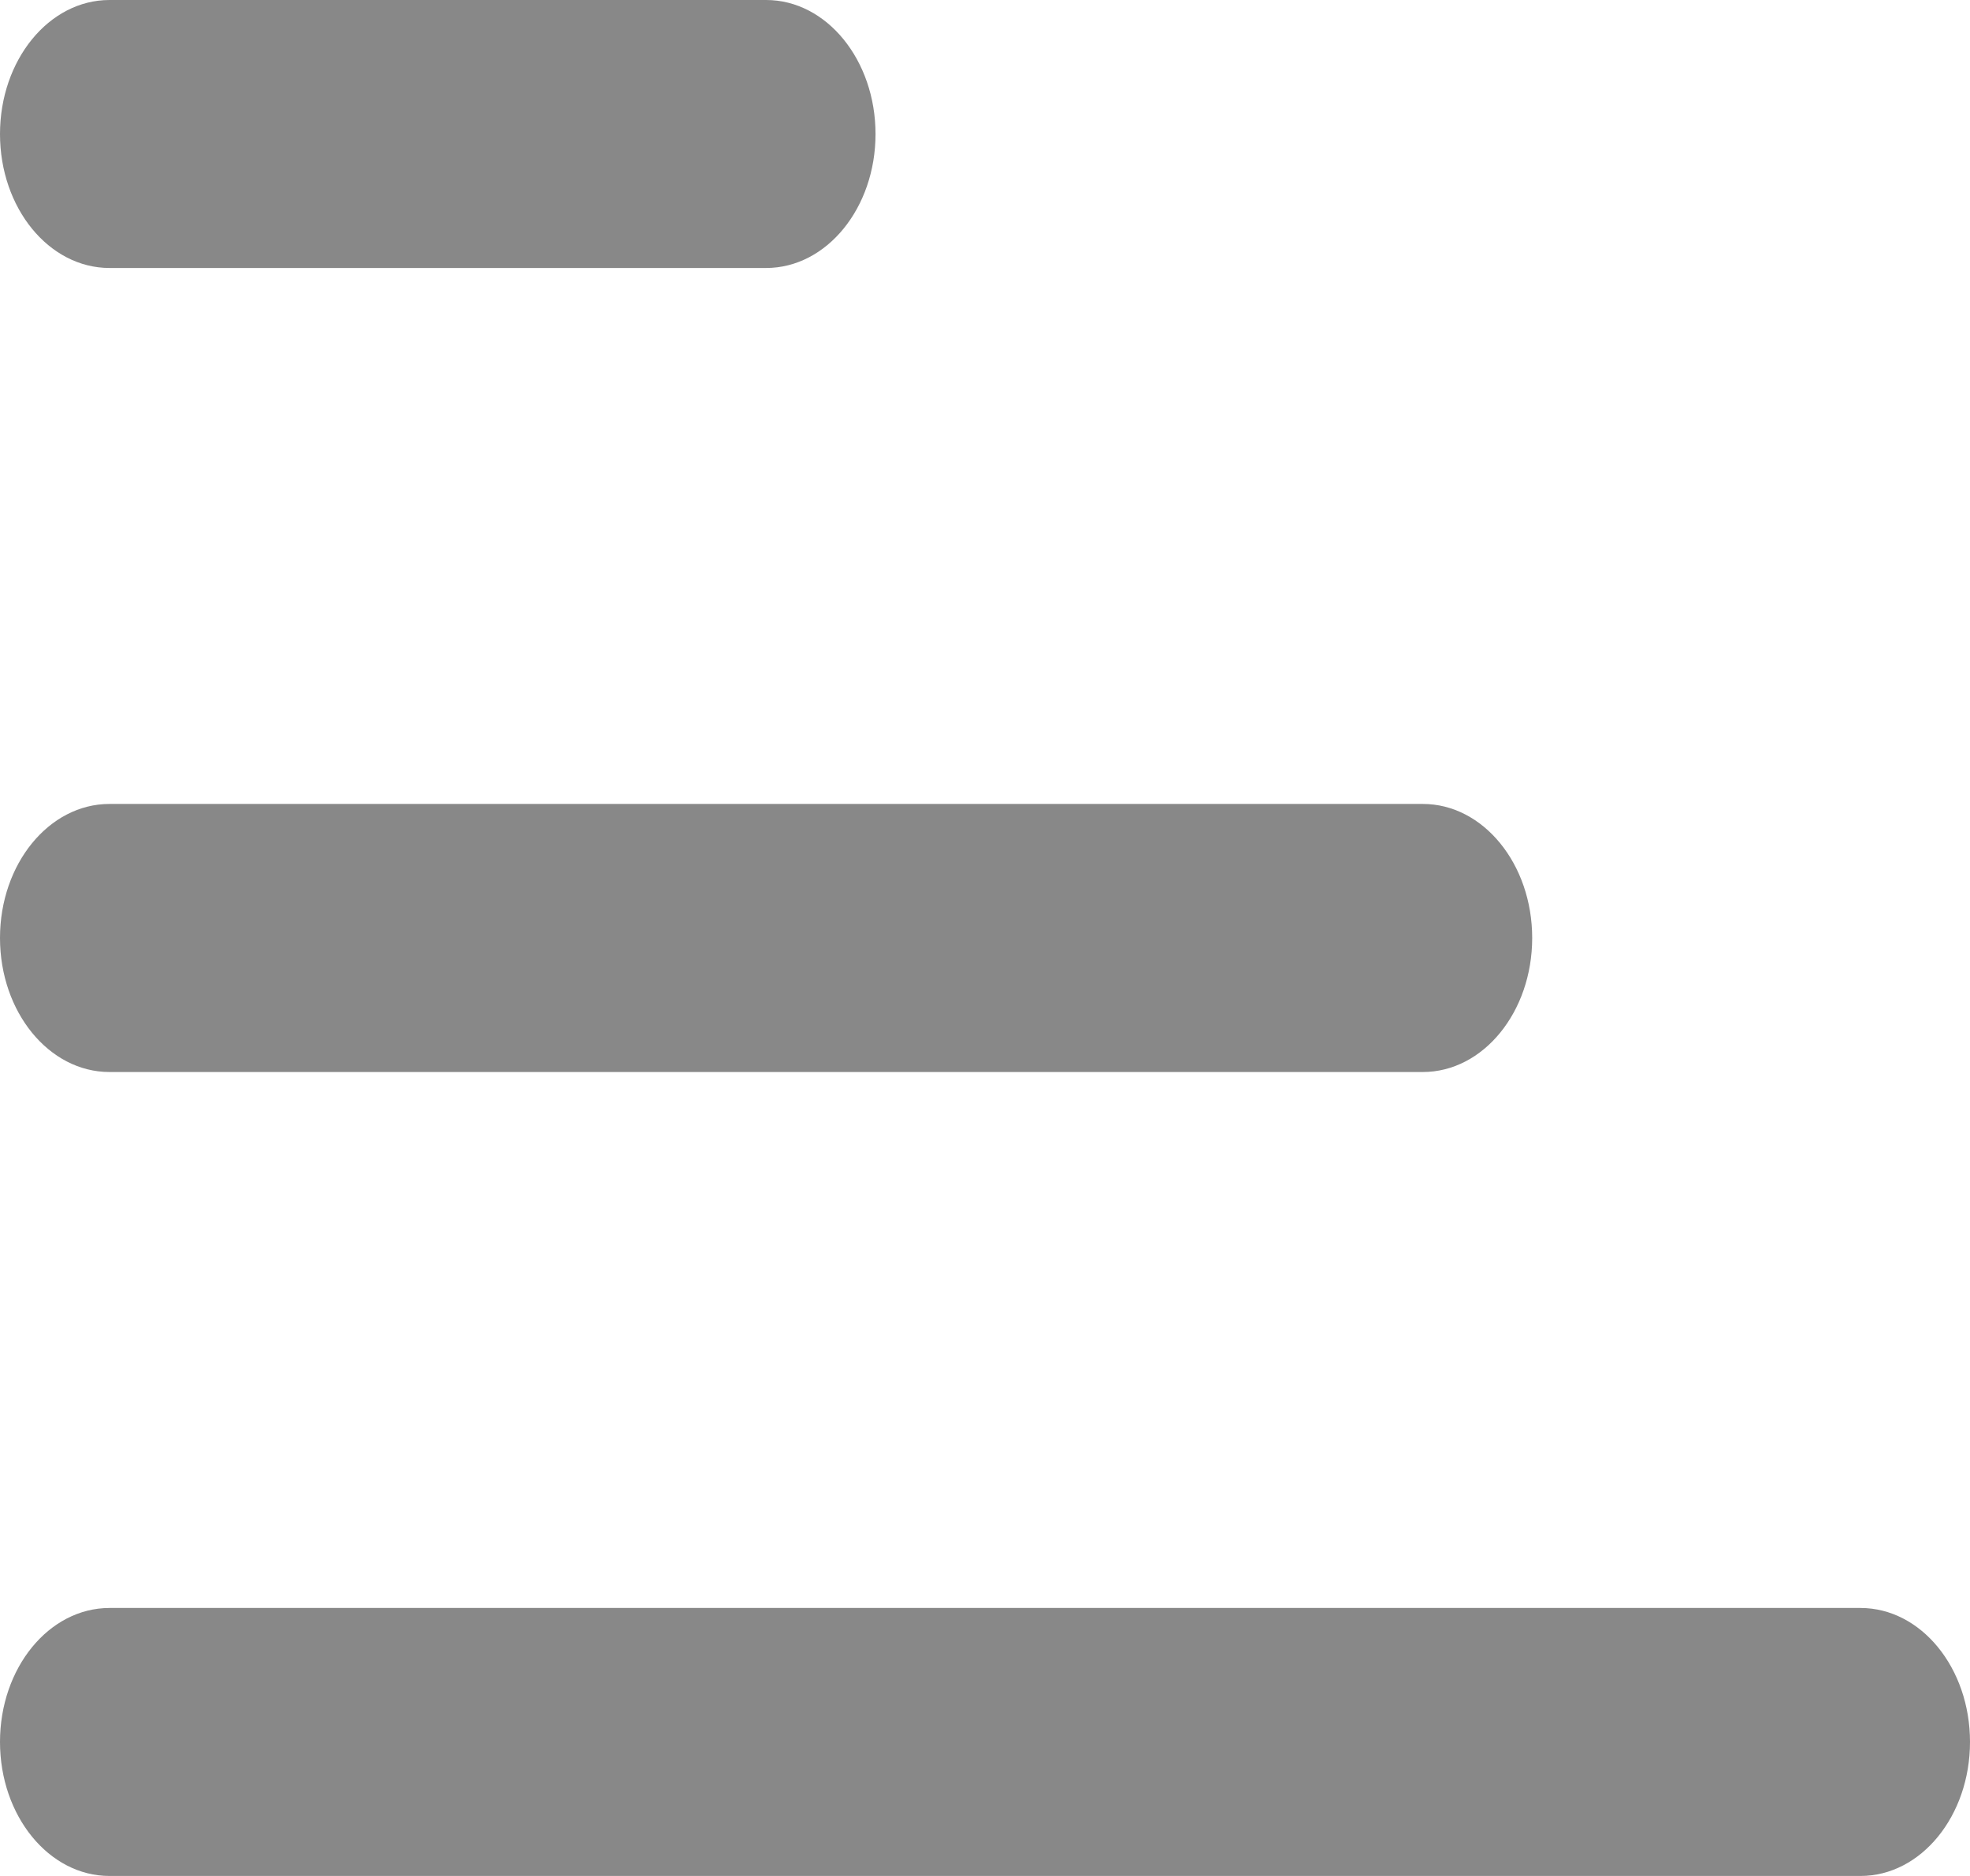 <svg width="21" height="20" viewBox="0 0 21 20" fill="none" xmlns="http://www.w3.org/2000/svg">
<path fill-rule="evenodd" clip-rule="evenodd" d="M19.833 20C20.478 20 21 19.36 21 18.571C21 17.782 20.478 17.143 19.833 17.143L1.167 17.143C0.522 17.143 0 17.782 0 18.571C0 19.36 0.522 20 1.167 20L19.833 20ZM16.333 10C16.333 10.789 15.811 11.429 15.167 11.429L1.167 11.429C0.522 11.429 0 10.789 0 10C0 9.211 0.522 8.571 1.167 8.571L15.167 8.571C15.811 8.571 16.333 9.211 16.333 10ZM9.333 1.429C9.333 2.218 8.811 2.857 8.167 2.857L1.167 2.857C0.522 2.857 0 2.218 0 1.429C0 0.64 0.522 0 1.167 0L8.167 0C8.811 0 9.333 0.64 9.333 1.429Z" fill="#888888"/>
</svg>
